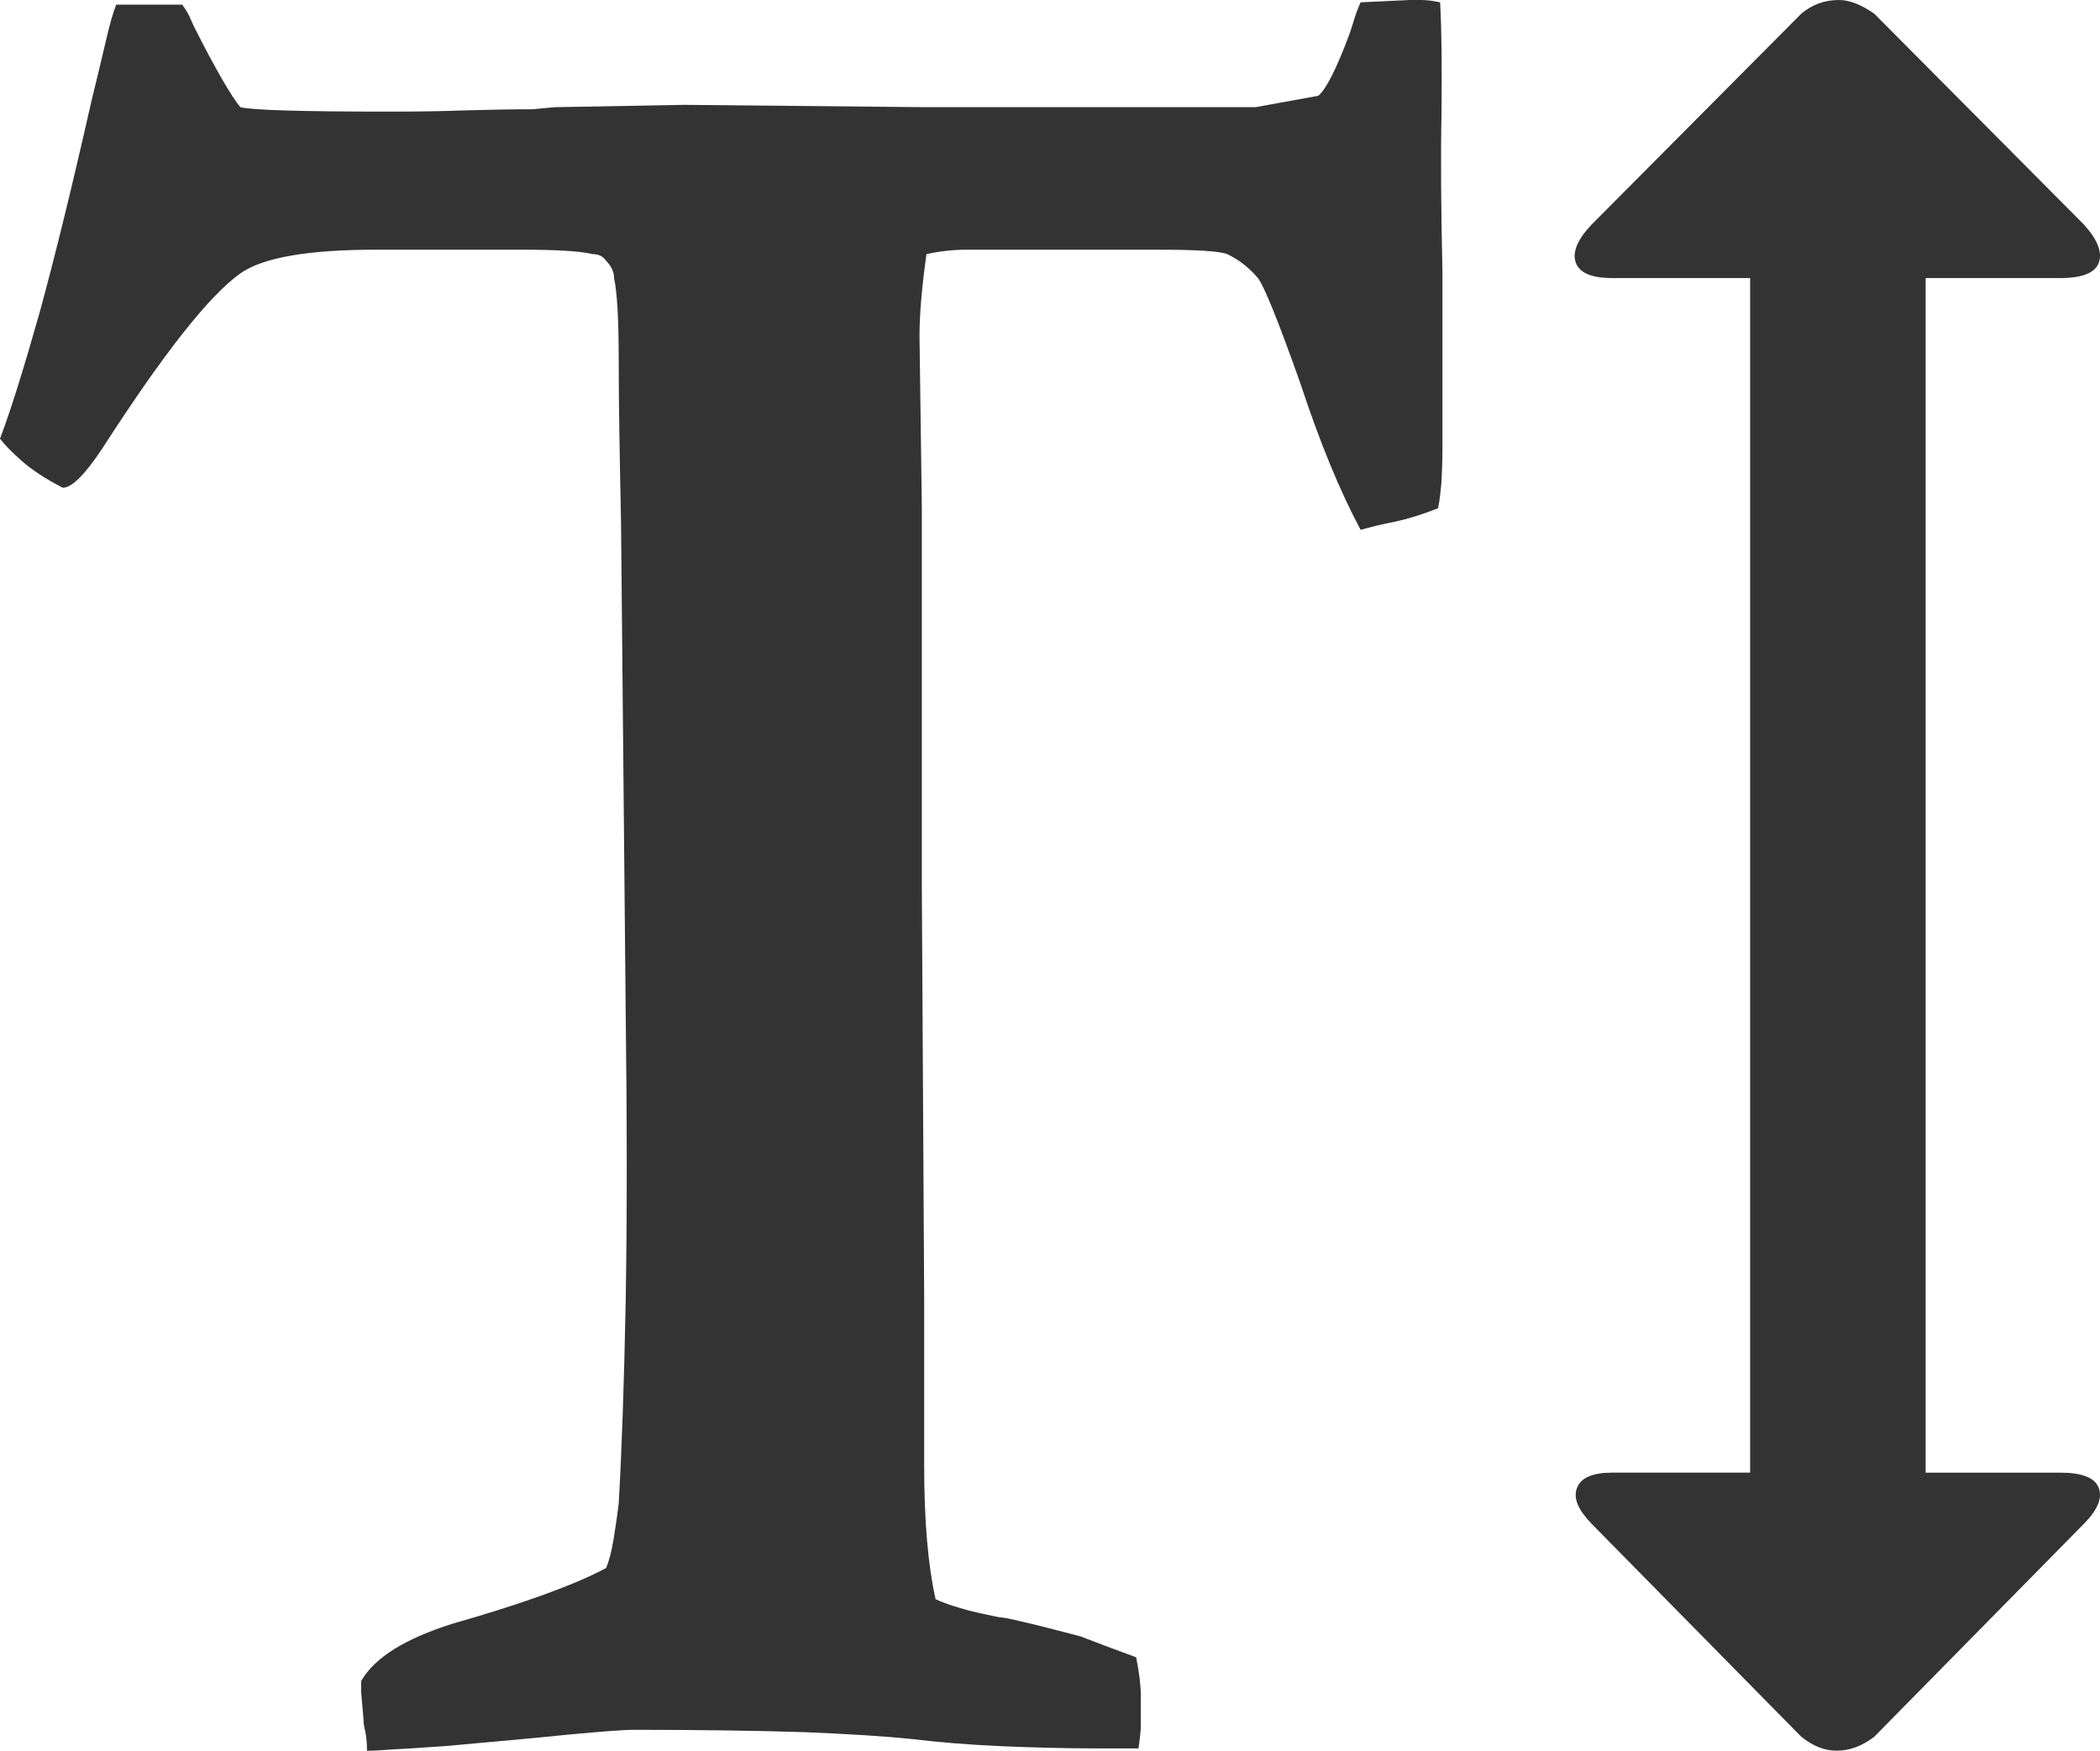 <svg xmlns="http://www.w3.org/2000/svg" width="88.234" height="73.539" viewBox="0 0 88.234 73.539" enable-background="new 0 0 88.234 73.539"><path d="M60.508 .098c.068 1.24 .078 2.793 .059 4.668-.039 1.865-.02 4.072 .039 6.631v7.51c0 .449-.02 .889-.039 1.318-.039 .43-.078 .811-.146 1.123-.635 .254-1.23 .439-1.768 .557-.547 .107-1.045 .225-1.484 .352-.869-1.621-1.719-3.682-2.539-6.172-.928-2.617-1.523-4.082-1.777-4.404-.381-.449-.811-.781-1.289-1.006-.322-.127-1.279-.186-2.871-.186h-8.086c-.547 0-1.113 .059-1.68 .186-.195 1.377-.293 2.52-.293 3.447l.098 7.227v15.996l.098 17.172v7.051c0 2.285 .156 4.16 .479 5.605 .254 .117 .596 .254 1.025 .371 .43 .137 .986 .254 1.66 .391 .117 0 .459 .059 .996 .195 .547 .117 1.348 .332 2.402 .605 .859 .332 1.641 .625 2.344 .879 .127 .625 .195 1.172 .195 1.602v1.387s-.039 .508-.098 .84h-1.631c-1.504 0-2.9-.039-4.209-.098s-2.52-.156-3.643-.293c-1.123-.117-2.646-.215-4.57-.293-1.934-.059-4.307-.098-7.109-.098-.518 0-1.416 .078-2.725 .195-1.309 .137-3.057 .293-5.225 .488-.928 .059-1.65 .117-2.158 .137-.508 .039-.889 .059-1.143 .059 0-.332-.029-.586-.068-.801-.059-.195-.078-.371-.078-.508l-.098-1.133v-.488c.576-.996 1.855-1.777 3.828-2.402 3.008-.859 5.156-1.641 6.465-2.344 .127-.312 .234-.723 .312-1.211s.156-.996 .215-1.504c.127-2.168 .225-5 .293-8.457 .059-3.457 .059-7.539 0-12.227l-.195-20.492c-.059-2.871-.098-5.146-.098-6.826 0-1.67-.059-2.832-.195-3.467 0-.254-.107-.488-.332-.723-.127-.186-.312-.283-.566-.283-.518-.127-1.523-.186-3.027-.186h-6.074c-2.871 0-4.766 .332-5.703 .996-1.309 .928-3.232 3.369-5.781 7.324-.742 1.123-1.299 1.68-1.68 1.68-.742-.381-1.309-.762-1.719-1.123-.421-.371-.724-.683-.919-.937 .449-1.182 .996-2.939 1.66-5.283 .645-2.354 1.367-5.293 2.168-8.838 .254-1.055 .469-1.924 .625-2.607s.303-1.191 .43-1.504h2.773c.137 .186 .234 .352 .293 .469l.195 .439c.918 1.816 1.582 2.949 1.953 3.398 .518 .127 2.578 .186 6.182 .186 1.123 0 2.178-.01 3.184-.049 1.006-.029 1.973-.049 2.9-.049l.957-.088 5.41-.098 10.195 .098h13.828l2.637-.479c.312-.254 .752-1.104 1.289-2.539 .068-.195 .137-.391 .195-.596s.156-.479 .293-.791l2.052-.097h.508c.205 0 .468 .029 .781 .098zm26.054 61.761c.918 0 1.465 .215 1.621 .645s-.049 .918-.625 1.504l-8.809 8.945c-.508 .391-1.035 .586-1.582 .586-.508 0-.996-.195-1.484-.586l-8.809-8.945c-.566-.586-.781-1.074-.615-1.504 .156-.43 .654-.645 1.484-.645h5.791v-50.179h-5.791c-.869 0-1.377-.215-1.533-.645s.059-.967 .664-1.602l8.809-8.857c.45-.381 .977-.576 1.583-.576 .449 0 .938 .195 1.484 .576l8.809 8.857c.576 .635 .781 1.172 .625 1.602s-.703 .645-1.621 .645h-5.654v50.18h5.653z" fill="#333"/></svg>